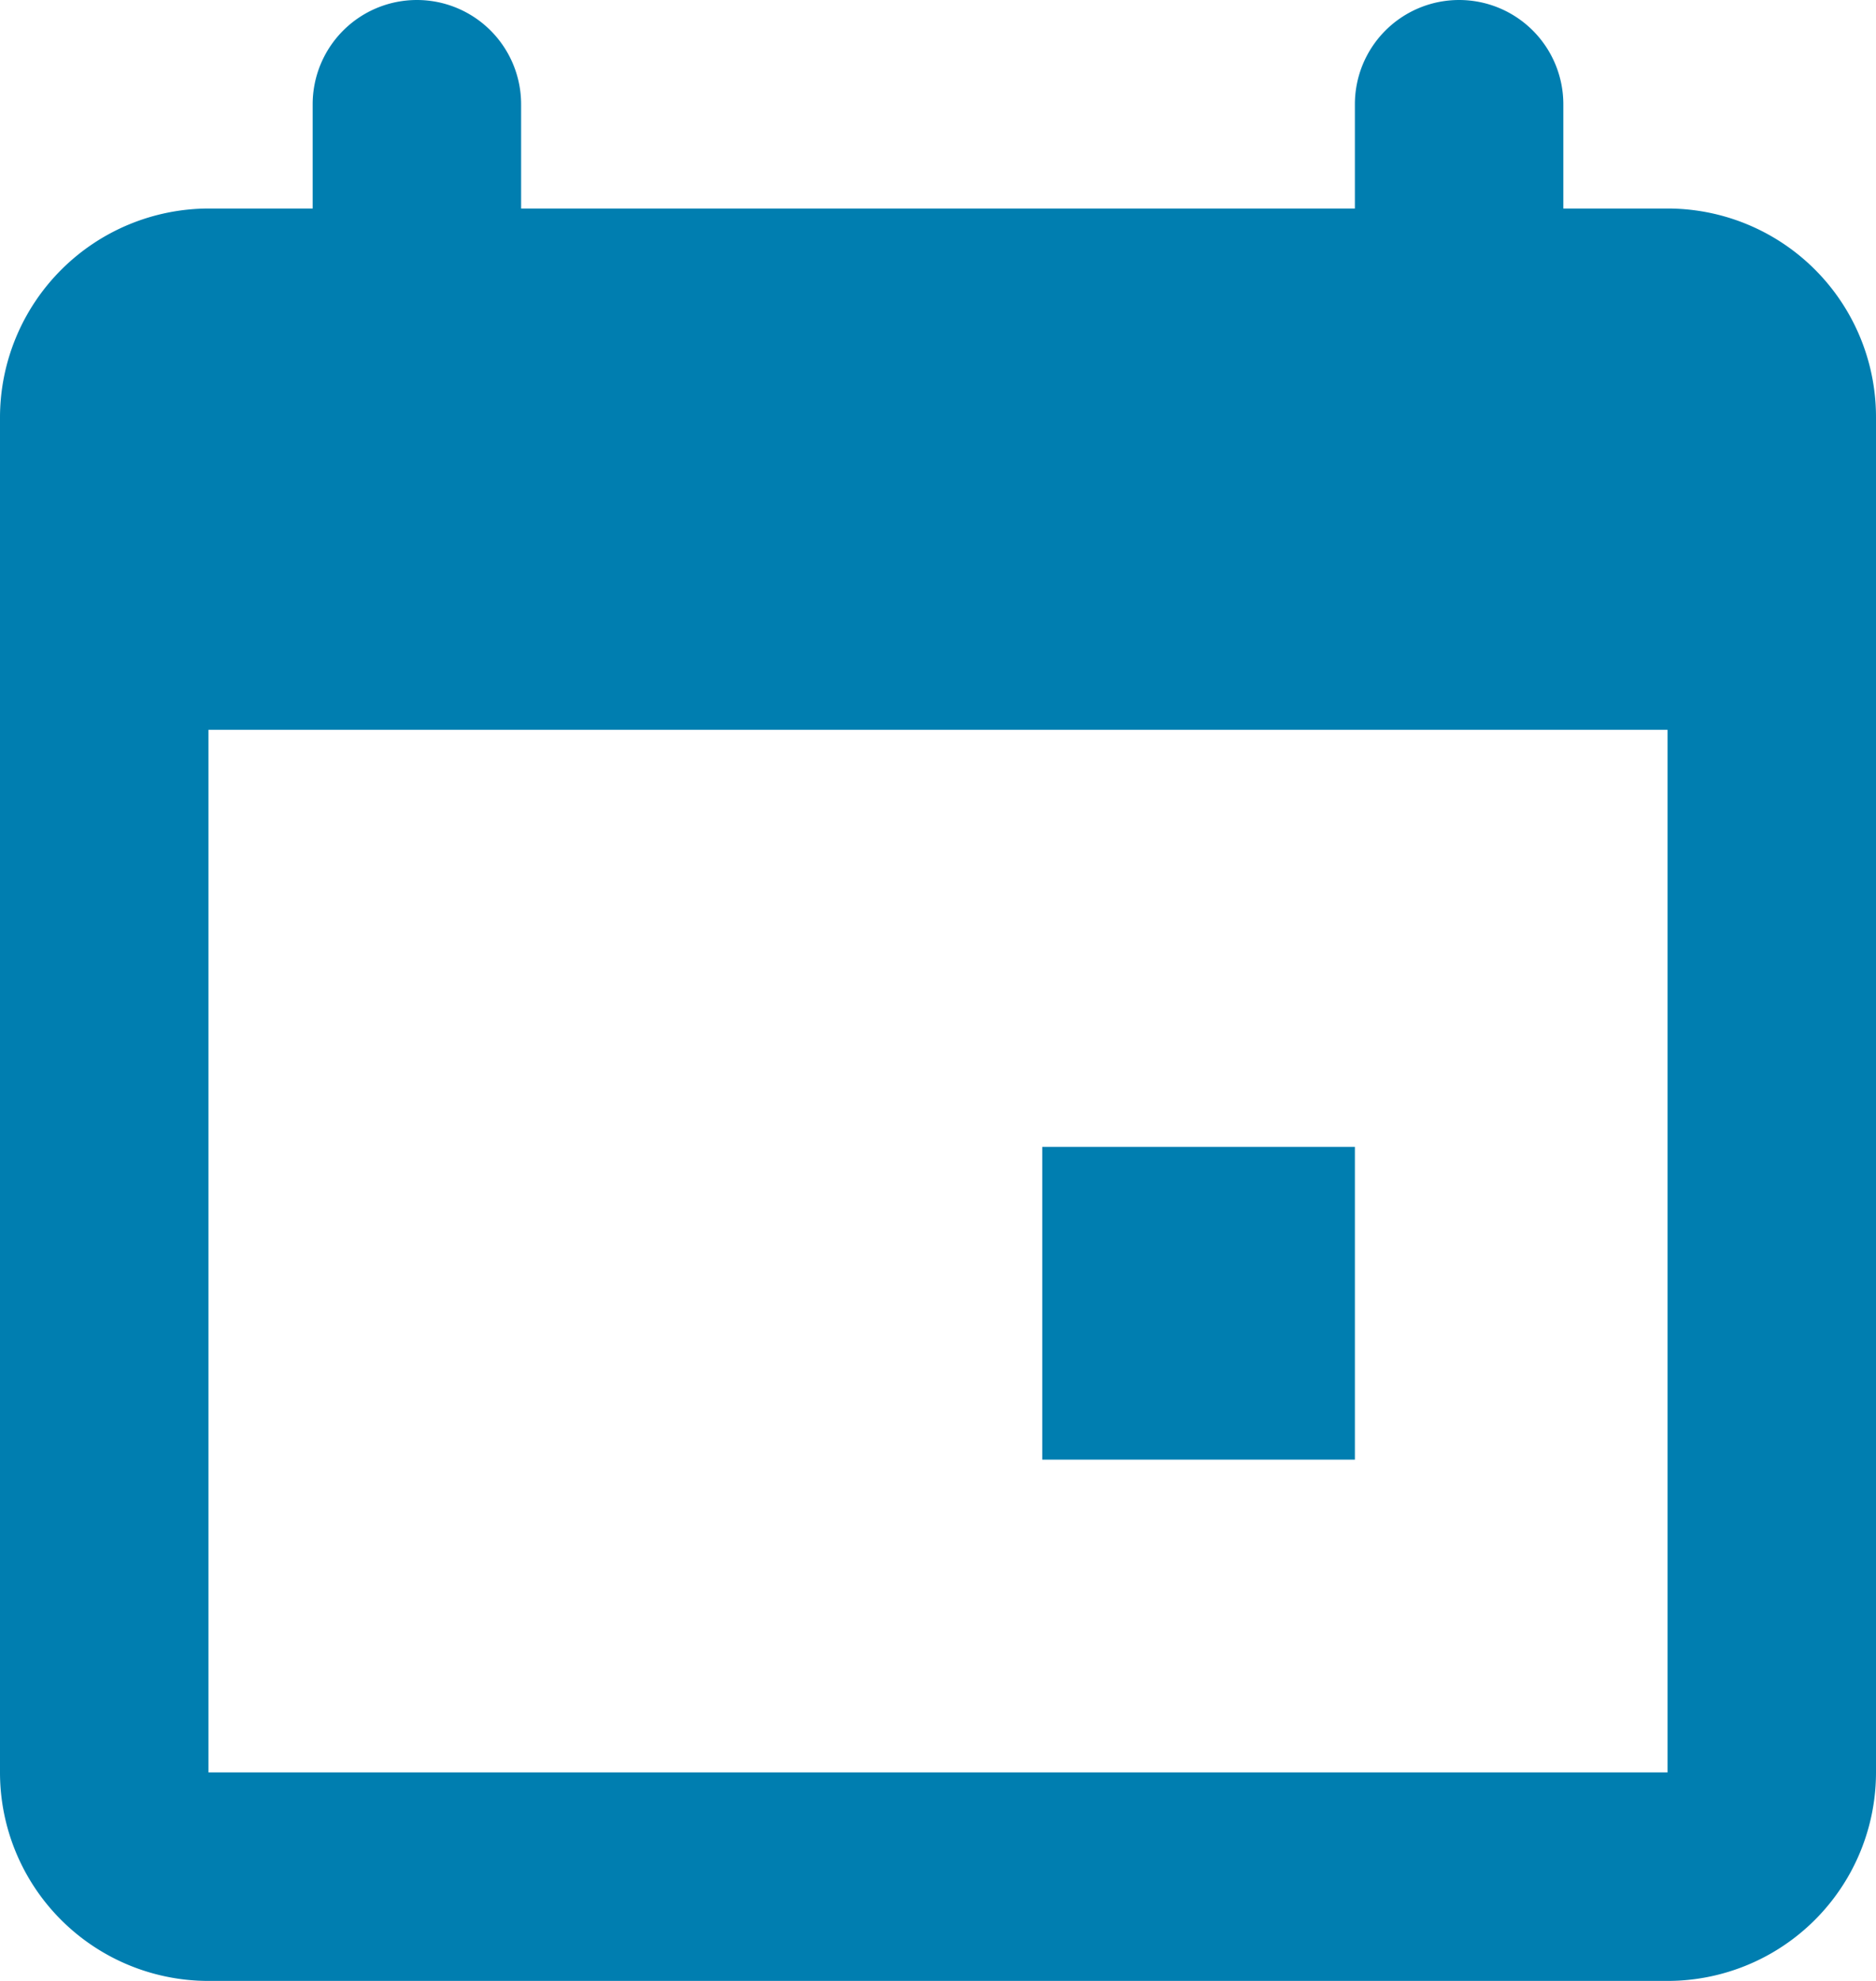 <svg xmlns="http://www.w3.org/2000/svg" width="18" height="19" viewBox="0 0 18 19">
  <g id="icon-calendar-date" transform="translate(-3 -2)">
    <path id="Path_1082" data-name="Path 1082" d="M5,4H19a2,2,0,0,1,2,2V19a2,2,0,0,1-2,2H5a2,2,0,0,1-2-2V6A2.006,2.006,0,0,1,5,4ZM5,9V19H19V9Z" fill="#007eb0"/>
    <path id="Path_1083" data-name="Path 1083" d="M13,13h3v3H13ZM7,2A1,1,0,0,1,8,3V6A1,1,0,0,1,6,6V3A1,1,0,0,1,7,2ZM17,2a1,1,0,0,1,1,1V6a1,1,0,0,1-2,0V3A1,1,0,0,1,17,2Z" fill="#007eb0"/>
  </g>
</svg>
